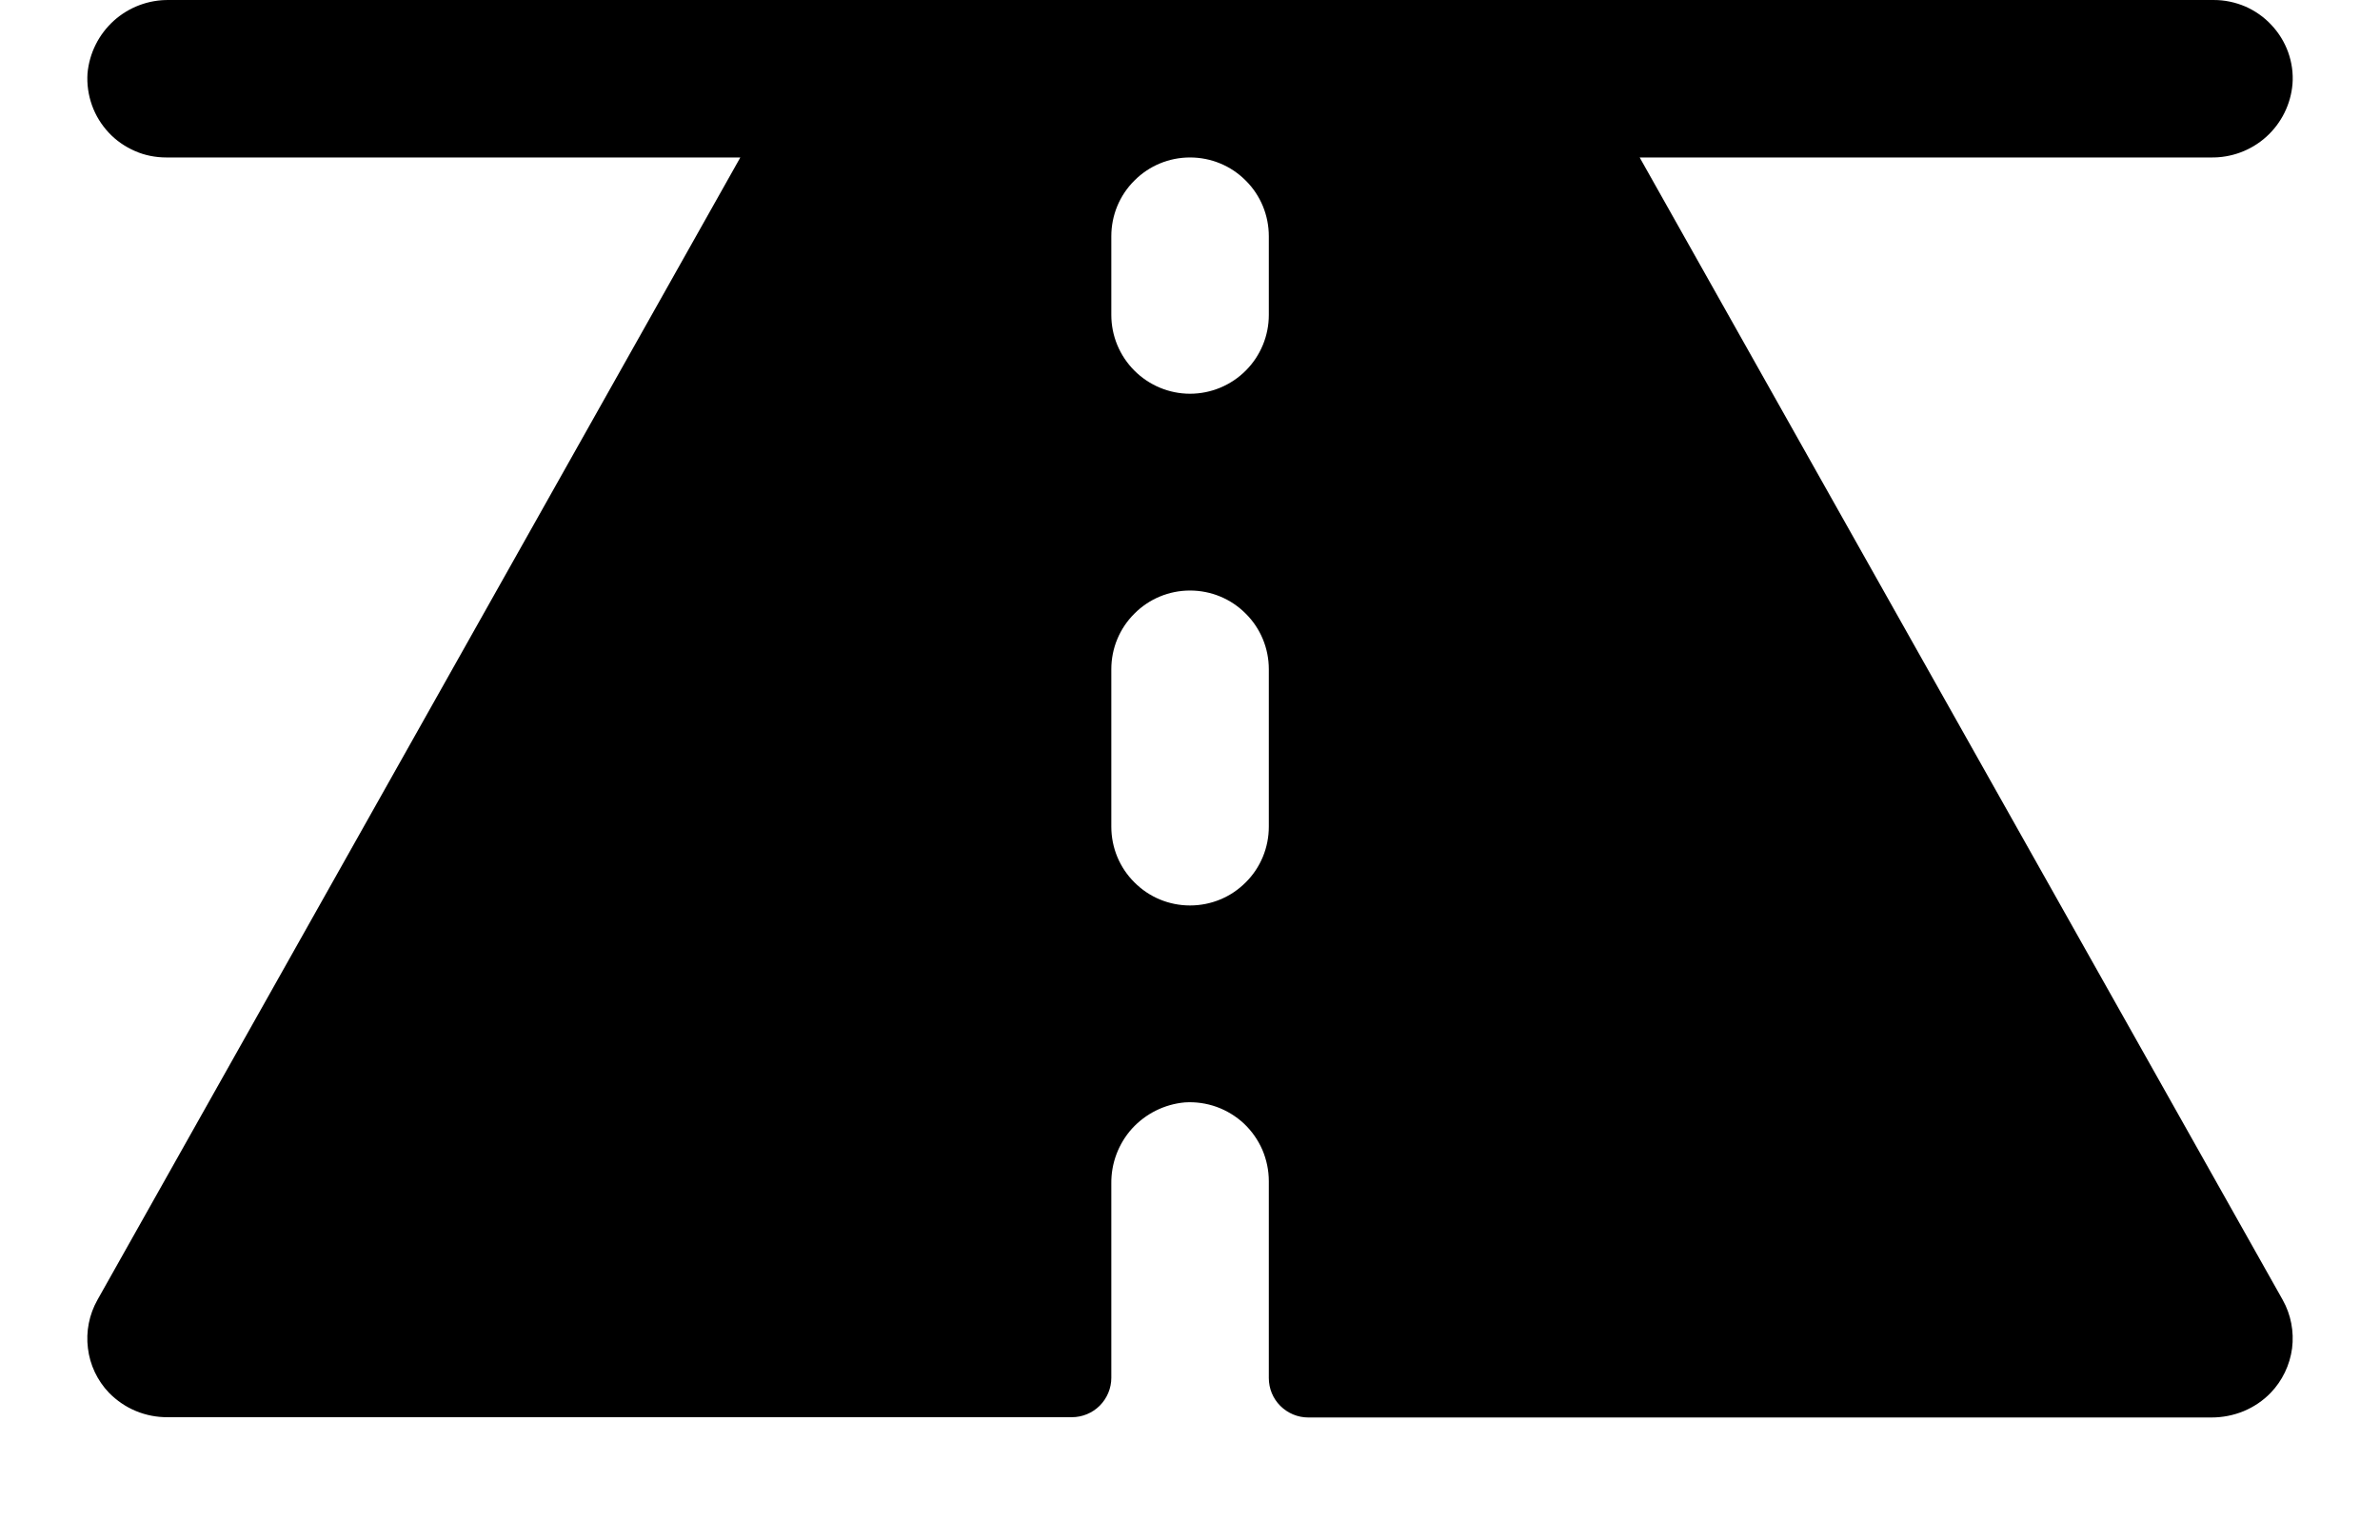 <svg width="17" height="11" viewBox="0 0 17 11" fill="none" xmlns="http://www.w3.org/2000/svg">
<path d="M16.305 9.287L11.712 1.125H15.79C15.936 1.128 16.078 1.076 16.187 0.978C16.295 0.881 16.363 0.745 16.375 0.6C16.381 0.523 16.37 0.446 16.344 0.373C16.318 0.301 16.277 0.234 16.224 0.178C16.172 0.122 16.108 0.077 16.037 0.046C15.966 0.016 15.89 -9.66699e-05 15.813 7.27531e-05H1.207C1.061 -0.002 0.921 0.051 0.813 0.148C0.705 0.246 0.638 0.38 0.625 0.525C0.62 0.602 0.631 0.679 0.657 0.752C0.683 0.825 0.724 0.891 0.776 0.947C0.829 1.004 0.893 1.048 0.964 1.079C1.034 1.11 1.111 1.125 1.188 1.125H5.288L0.696 9.287C0.637 9.392 0.613 9.513 0.628 9.632C0.642 9.751 0.695 9.863 0.778 9.95C0.833 10.006 0.898 10.051 0.971 10.081C1.043 10.111 1.121 10.126 1.2 10.125H7.657C7.731 10.125 7.803 10.095 7.855 10.043C7.908 9.99 7.938 9.918 7.938 9.844V8.457C7.936 8.311 7.989 8.171 8.086 8.063C8.184 7.956 8.318 7.889 8.463 7.876C8.54 7.871 8.617 7.882 8.69 7.908C8.762 7.934 8.829 7.975 8.885 8.027C8.941 8.08 8.986 8.144 9.017 8.215C9.047 8.286 9.063 8.362 9.063 8.439V9.845C9.063 9.92 9.092 9.991 9.145 10.044C9.198 10.097 9.27 10.127 9.344 10.127H15.797C15.875 10.127 15.953 10.112 16.026 10.082C16.098 10.052 16.164 10.008 16.219 9.951C16.302 9.865 16.356 9.753 16.372 9.633C16.387 9.514 16.364 9.392 16.305 9.287ZM9.063 5.906C9.063 6.056 9.004 6.199 8.898 6.304C8.793 6.41 8.65 6.469 8.5 6.469C8.351 6.469 8.208 6.41 8.103 6.304C7.997 6.199 7.938 6.056 7.938 5.906V4.781C7.938 4.632 7.997 4.489 8.103 4.384C8.208 4.278 8.351 4.219 8.5 4.219C8.65 4.219 8.793 4.278 8.898 4.384C9.004 4.489 9.063 4.632 9.063 4.781V5.906ZM9.063 2.25C9.063 2.399 9.004 2.542 8.898 2.648C8.793 2.753 8.65 2.813 8.5 2.813C8.351 2.813 8.208 2.753 8.103 2.648C7.997 2.542 7.938 2.399 7.938 2.25V1.688C7.938 1.538 7.997 1.395 8.103 1.29C8.208 1.184 8.351 1.125 8.5 1.125C8.65 1.125 8.793 1.184 8.898 1.29C9.004 1.395 9.063 1.538 9.063 1.688V2.25Z" fill="black"/>
</svg>
